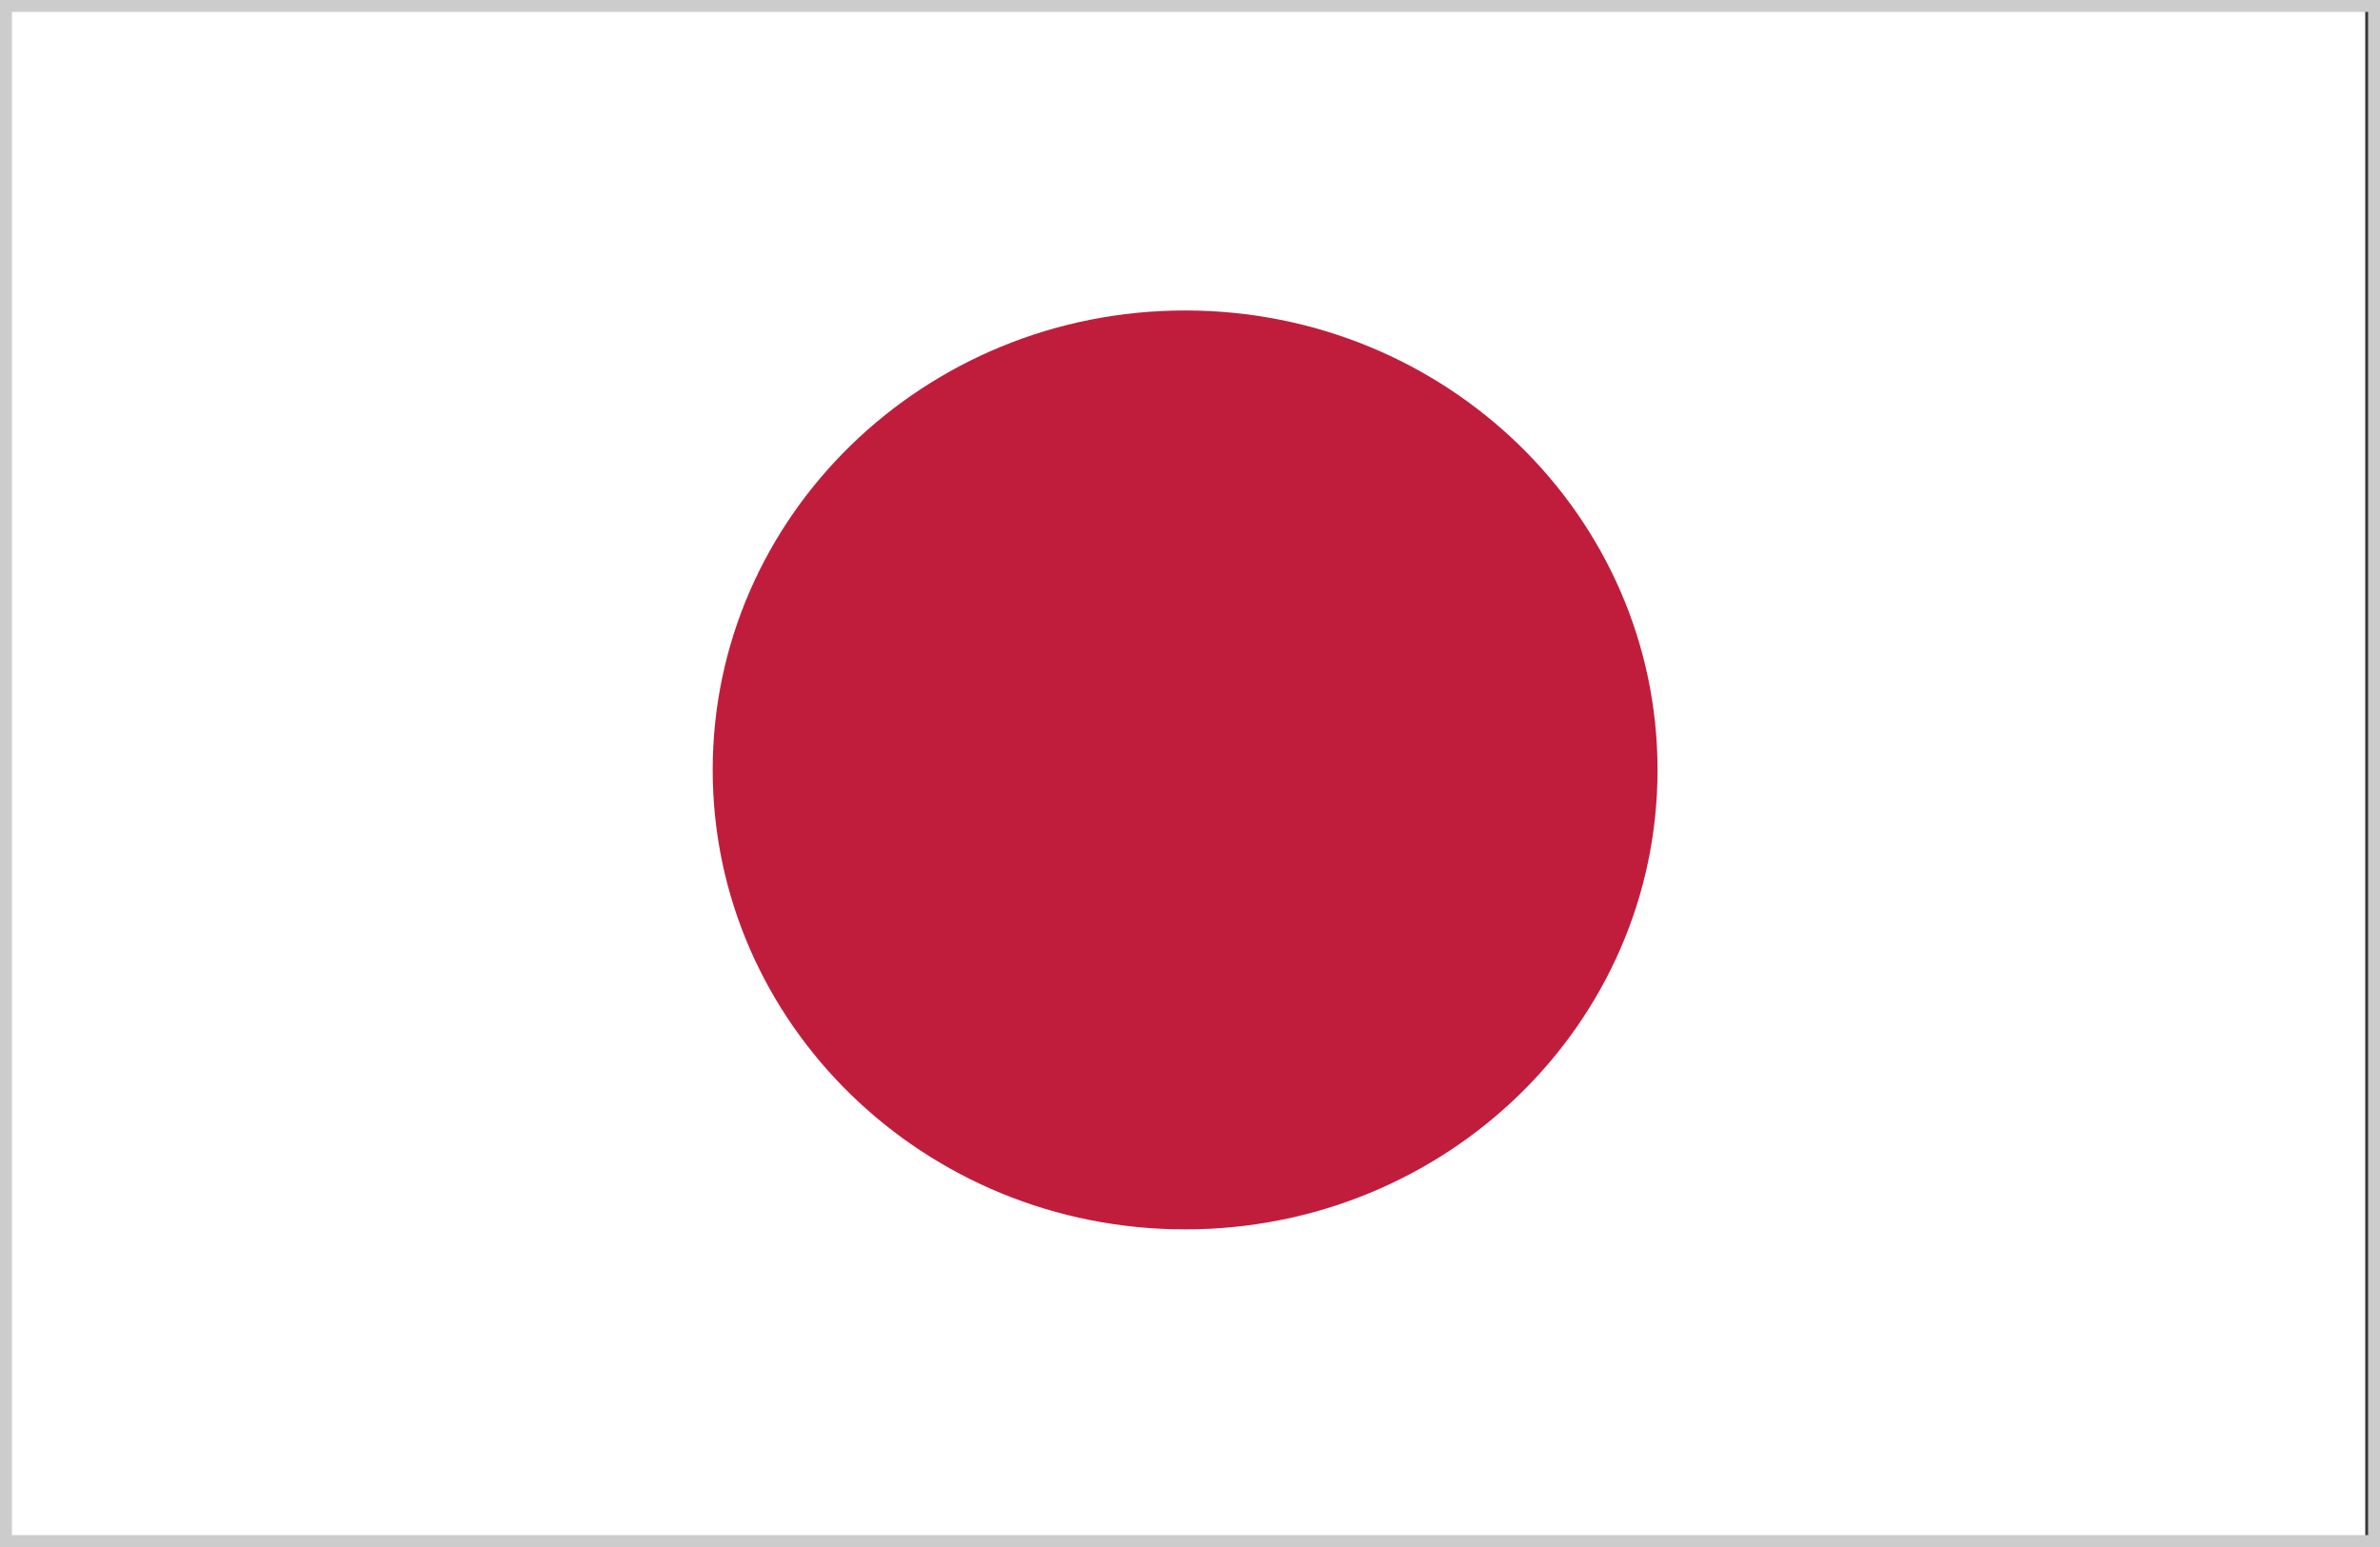 <?xml version="1.0" encoding="UTF-8"?>
<svg width="20px" height="13px" viewBox="0 0 20 13" version="1.1" xmlns="http://www.w3.org/2000/svg" xmlns:xlink="http://www.w3.org/1999/xlink">
    <rect x="0" y="0" width="20" height="13" fill="#808080" stroke="none"/>
    <!-- Generator: Sketch 55.2 (78181) - https://sketchapp.com -->
    <title>Japan</title>
    <desc>Created with Sketch.</desc>
    <g id="Page-1" stroke="none" stroke-width="1" fill="none" fill-rule="evenodd">
        <g id="Fides-suite-Legal-page-国旗切图" transform="translate(-578, -34)">
            <g id="Japan" transform="translate(578, 34)">
                <g id="riben" stroke-width="1" fill-rule="evenodd">
                    <path d="M0.092,12.857 L19.843,12.857 L19.843,0.083 L0.092,0.083 L0.092,12.857 L0.092,12.857 Z M19.919,12.957 L19.919,12.857 L19.919,12.957 Z M0.01,12.952 L0.01,0.003 L19.925,0.003 L19.925,12.937 L0.01,12.937 L0.01,12.952 Z" id="Shape" fill="#353636" fill-rule="nonzero"></path>
                    <polygon id="Path" fill="#FFFFFF" fill-rule="nonzero" points="0.043 0.051 19.876 0.051 19.876 12.905 0.043 12.905"></polygon>
                    <path d="M5.989,6.47 C5.989,8.602 7.767,10.331 9.959,10.331 C12.152,10.331 13.929,8.602 13.929,6.47 C13.929,4.338 12.152,2.609 9.959,2.609 C7.767,2.609 5.989,4.338 5.989,6.47 Z" id="Path" fill="#C01D3C" fill-rule="nonzero"></path>
                </g>
                <rect id="Rectangle" stroke="#CCCCCC" stroke-width="0.1" x="0.05" y="0.05" width="19.9" height="12.9"></rect>
            </g>
        </g>
    </g>
</svg>